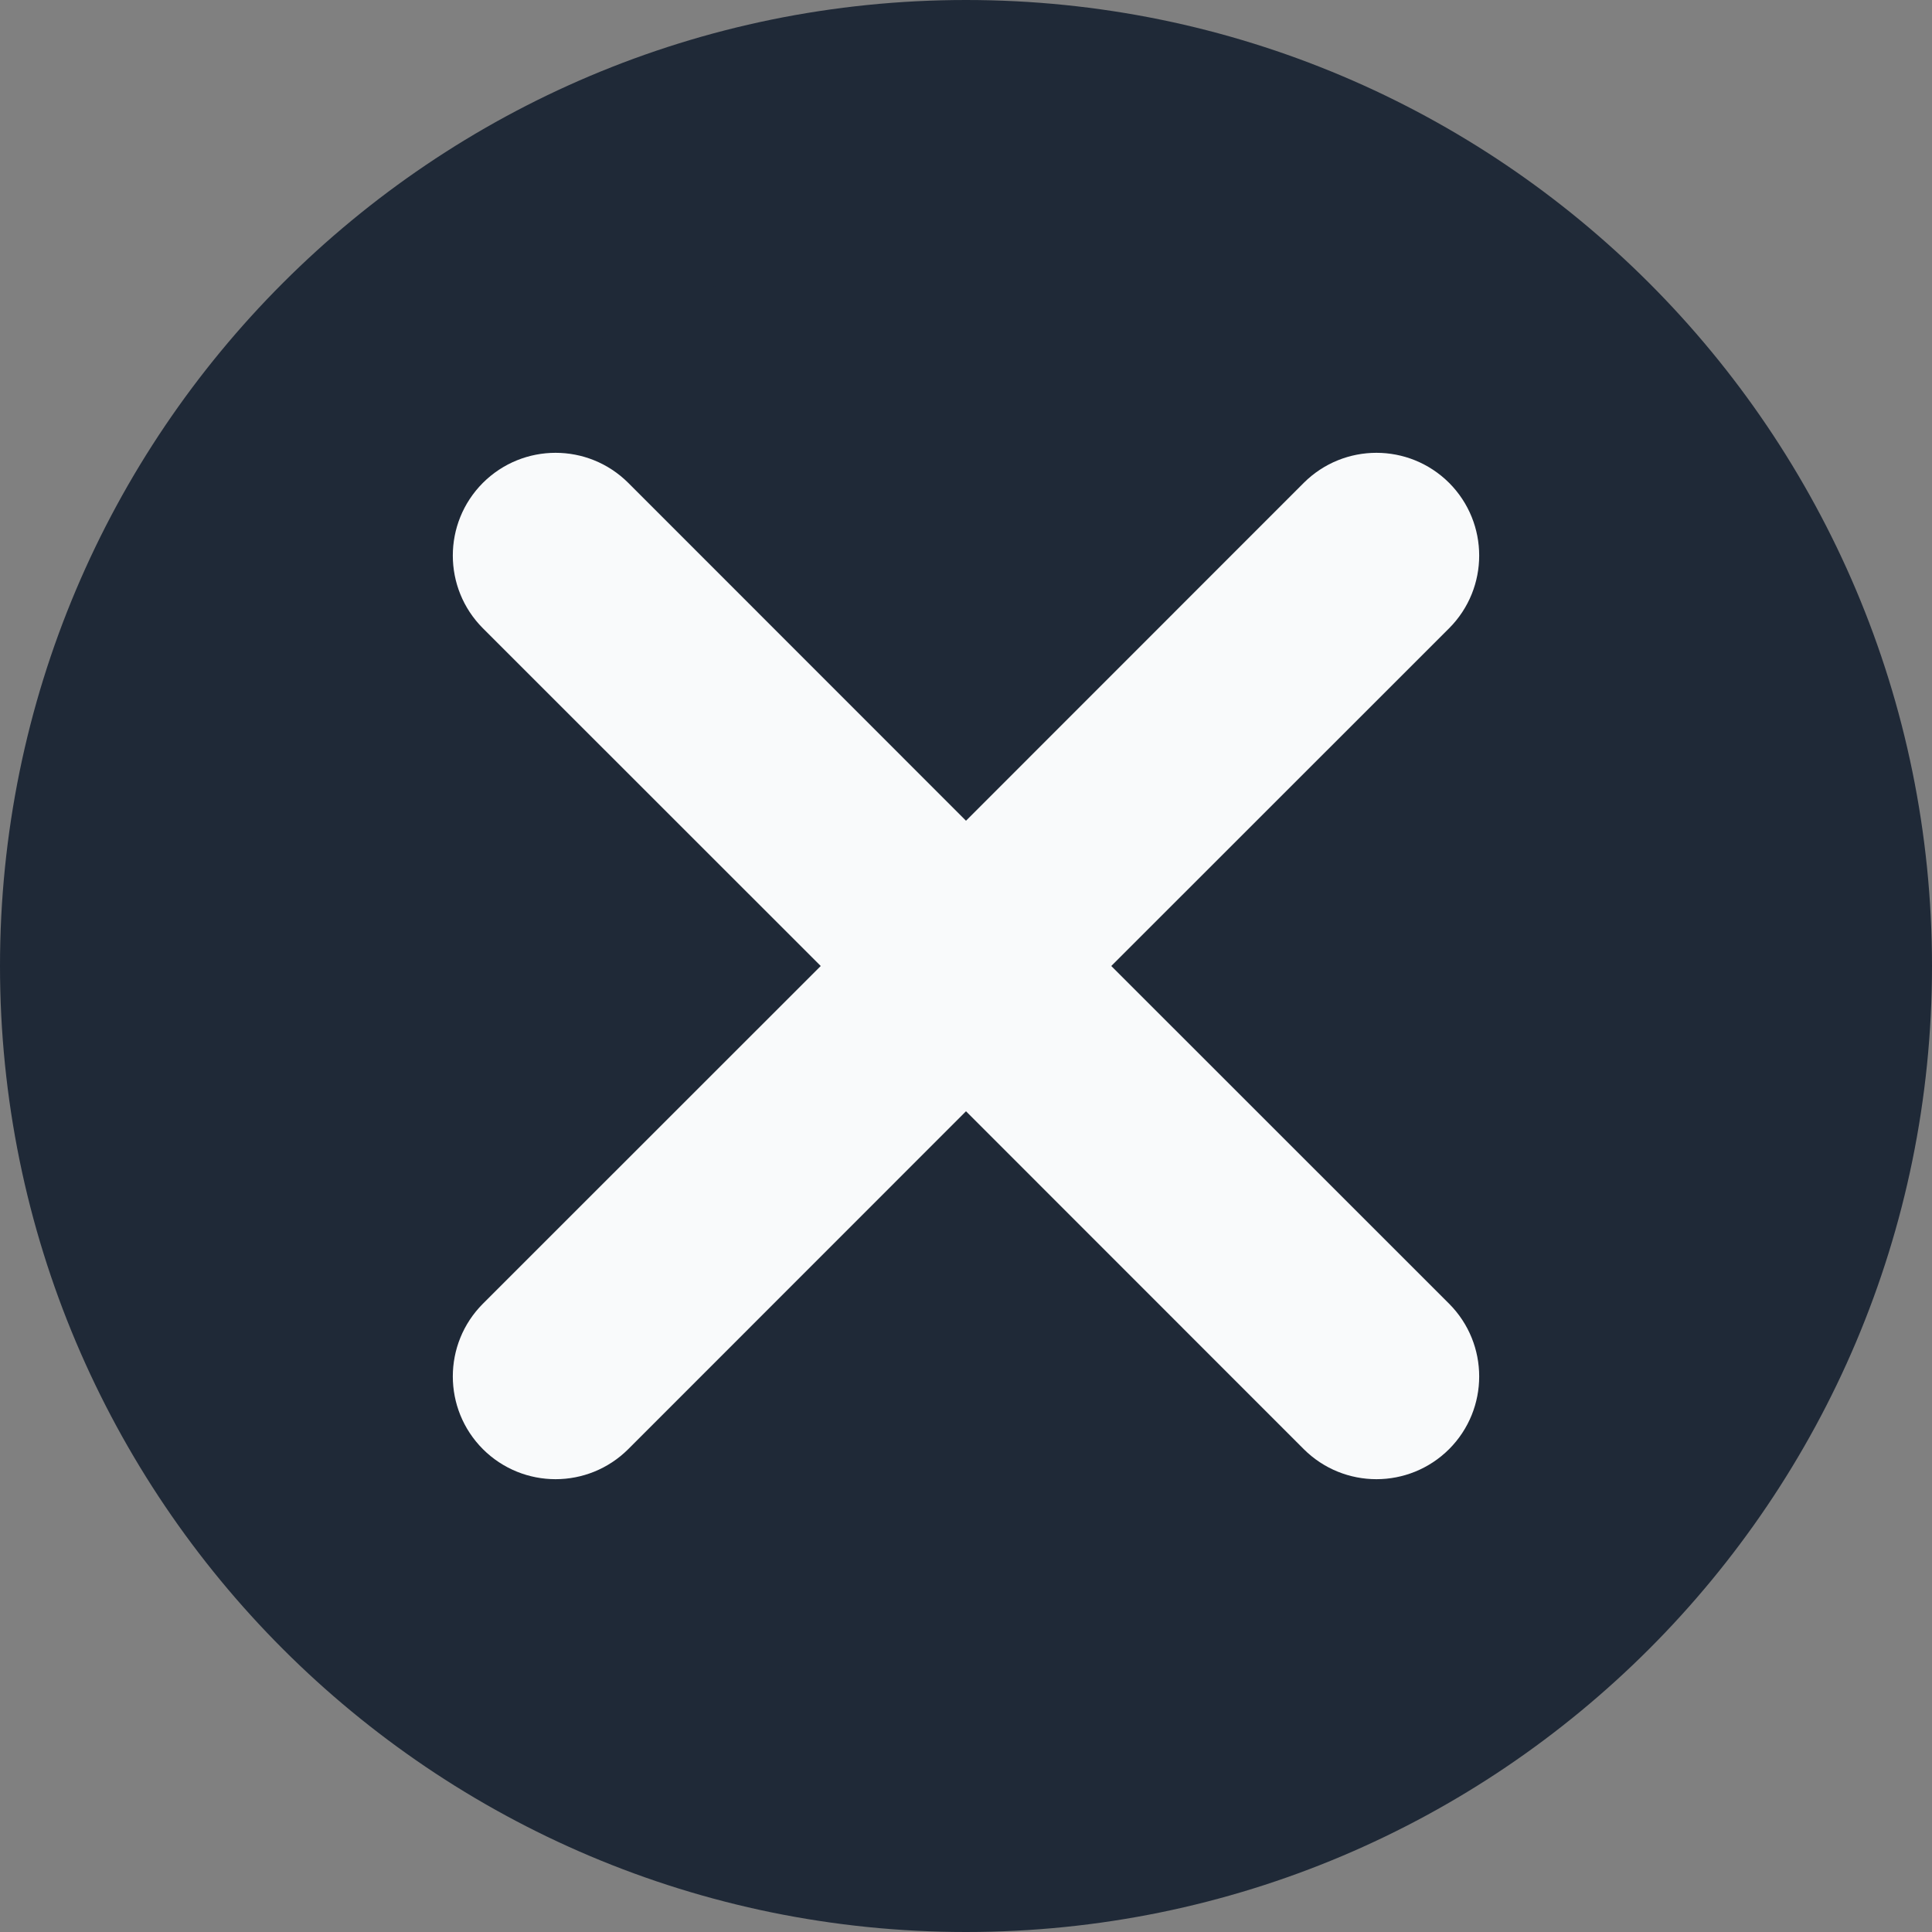<svg width="16" height="16" viewBox="0 0 16 16" fill="none" xmlns="http://www.w3.org/2000/svg">
<rect x="0" y="0" width="16" height="16" fill="#808080" stroke="none"/>
<path d="M15 8C15 11.866 11.866 15 8 15C4.134 15 1 11.866 1 8C1 4.134 4.134 1 8 1C11.866 1 15 4.134 15 8Z" fill="#1F2937" stroke="#1F2937" stroke-width="2"/>
<path fill-rule="evenodd" clip-rule="evenodd" d="M11.611 4.813C11.729 4.696 11.729 4.506 11.611 4.388C11.494 4.271 11.304 4.271 11.187 4.388L8 7.575L4.813 4.388C4.696 4.271 4.506 4.271 4.388 4.388C4.271 4.506 4.271 4.696 4.388 4.813L7.575 8L4.388 11.187C4.271 11.304 4.271 11.494 4.388 11.612C4.506 11.729 4.696 11.729 4.813 11.612L8 8.425L11.187 11.612C11.304 11.729 11.494 11.729 11.612 11.612C11.729 11.494 11.729 11.304 11.612 11.187L8.425 8L11.611 4.813Z" fill="#F9FAFB"/>
<path fill-rule="evenodd" clip-rule="evenodd" d="M4.176 4.176C4.411 3.941 4.791 3.941 5.026 4.176L8 7.15L10.974 4.176C11.209 3.941 11.589 3.941 11.824 4.176C12.059 4.411 12.059 4.791 11.824 5.026L8.85 8L11.824 10.974C12.059 11.209 12.059 11.589 11.824 11.824C11.589 12.059 11.209 12.059 10.974 11.824L8 8.85L5.026 11.824C4.791 12.059 4.411 12.059 4.176 11.824C3.941 11.589 3.941 11.209 4.176 10.974L7.15 8L4.176 5.026C3.941 4.791 3.941 4.411 4.176 4.176Z" fill="#F9FAFB"/>
<path fill-rule="evenodd" clip-rule="evenodd" d="M3.999 3.999C4.332 3.667 4.87 3.667 5.203 3.999L8 6.797L10.797 3.999C11.13 3.667 11.668 3.667 12.001 3.999C12.333 4.332 12.333 4.87 12.001 5.203L9.203 8L12.001 10.797C12.333 11.13 12.333 11.668 12.001 12.001C11.668 12.333 11.13 12.333 10.797 12.001L8 9.203L5.203 12.001C4.87 12.333 4.332 12.333 3.999 12.001C3.667 11.668 3.667 11.13 3.999 10.797L6.797 8L3.999 5.203C3.667 4.87 3.667 4.332 3.999 3.999ZM4.637 4.565C4.617 4.546 4.585 4.546 4.565 4.565C4.546 4.585 4.546 4.617 4.565 4.637L7.929 8L4.565 11.363C4.546 11.383 4.546 11.415 4.565 11.435C4.585 11.454 4.617 11.454 4.637 11.435L8 8.071L11.364 11.435C11.383 11.454 11.415 11.454 11.435 11.435C11.454 11.415 11.454 11.383 11.435 11.363L8.071 8L11.435 4.637C11.454 4.617 11.454 4.585 11.435 4.565C11.415 4.546 11.383 4.546 11.363 4.565L8 7.929L4.637 4.565Z" fill="#F9FAFB"/>
</svg>
